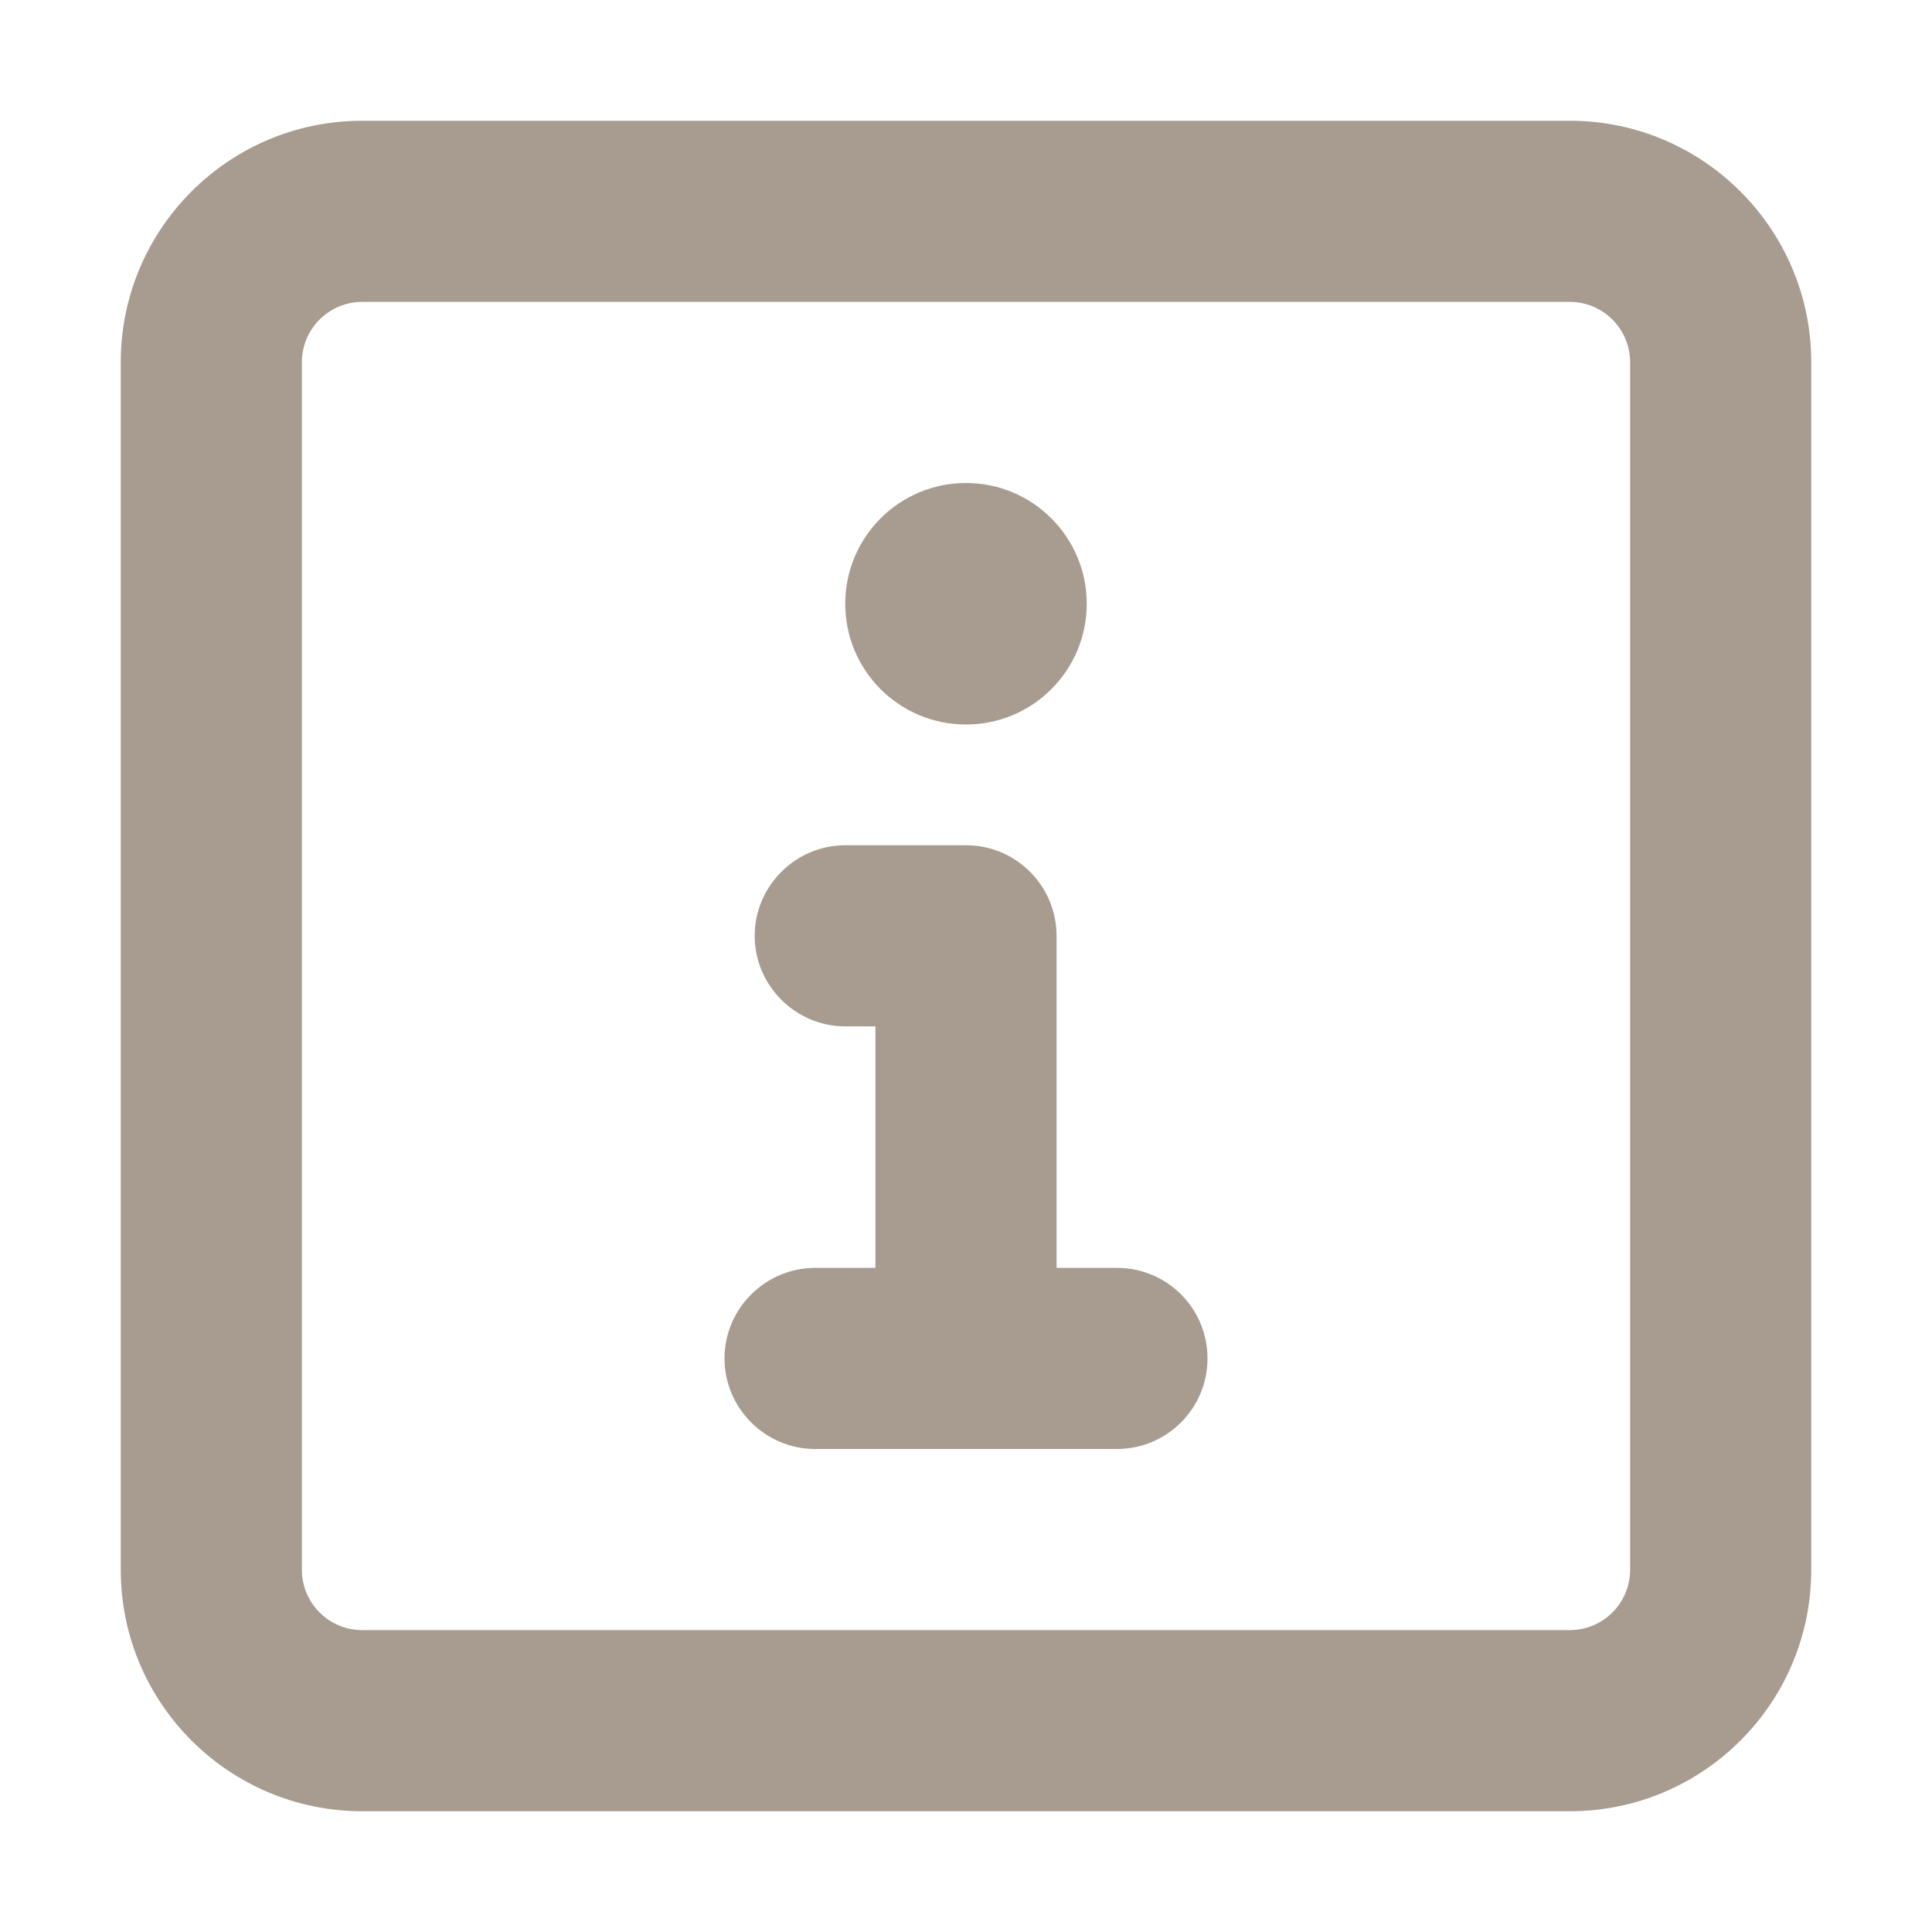 <svg width="16" height="16" viewBox="0 0 16 16" fill="none" xmlns="http://www.w3.org/2000/svg">
<path d="M13 1H3C1.895 1 1 1.896 1 3V13C1 14.104 1.895 15 3 15H13C14.105 15 15 14.104 15 13V3C15 1.896 14.103 1 13 1ZM13.5 13C13.5 13.276 13.276 13.5 13 13.5H3C2.724 13.5 2.5 13.276 2.5 13V3C2.5 2.724 2.724 2.5 3 2.5H13C13.276 2.5 13.5 2.724 13.5 3V13ZM9.25 10.5H8.75V7.75C8.75 7.338 8.416 7 8 7H7C6.588 7 6.25 7.338 6.25 7.75C6.25 8.162 6.588 8.5 7 8.5H7.25V10.5H6.75C6.338 10.5 6 10.838 6 11.25C6 11.662 6.338 12 6.75 12H9.25C9.664 12 10 11.664 10 11.25C10 10.836 9.666 10.5 9.25 10.5ZM8 6C8.552 6 9 5.552 9 5C9 4.448 8.552 4 8 4C7.448 4 7 4.447 7 5C7 5.553 7.447 6 8 6Z" fill="#A79C8F"/>
</svg>
